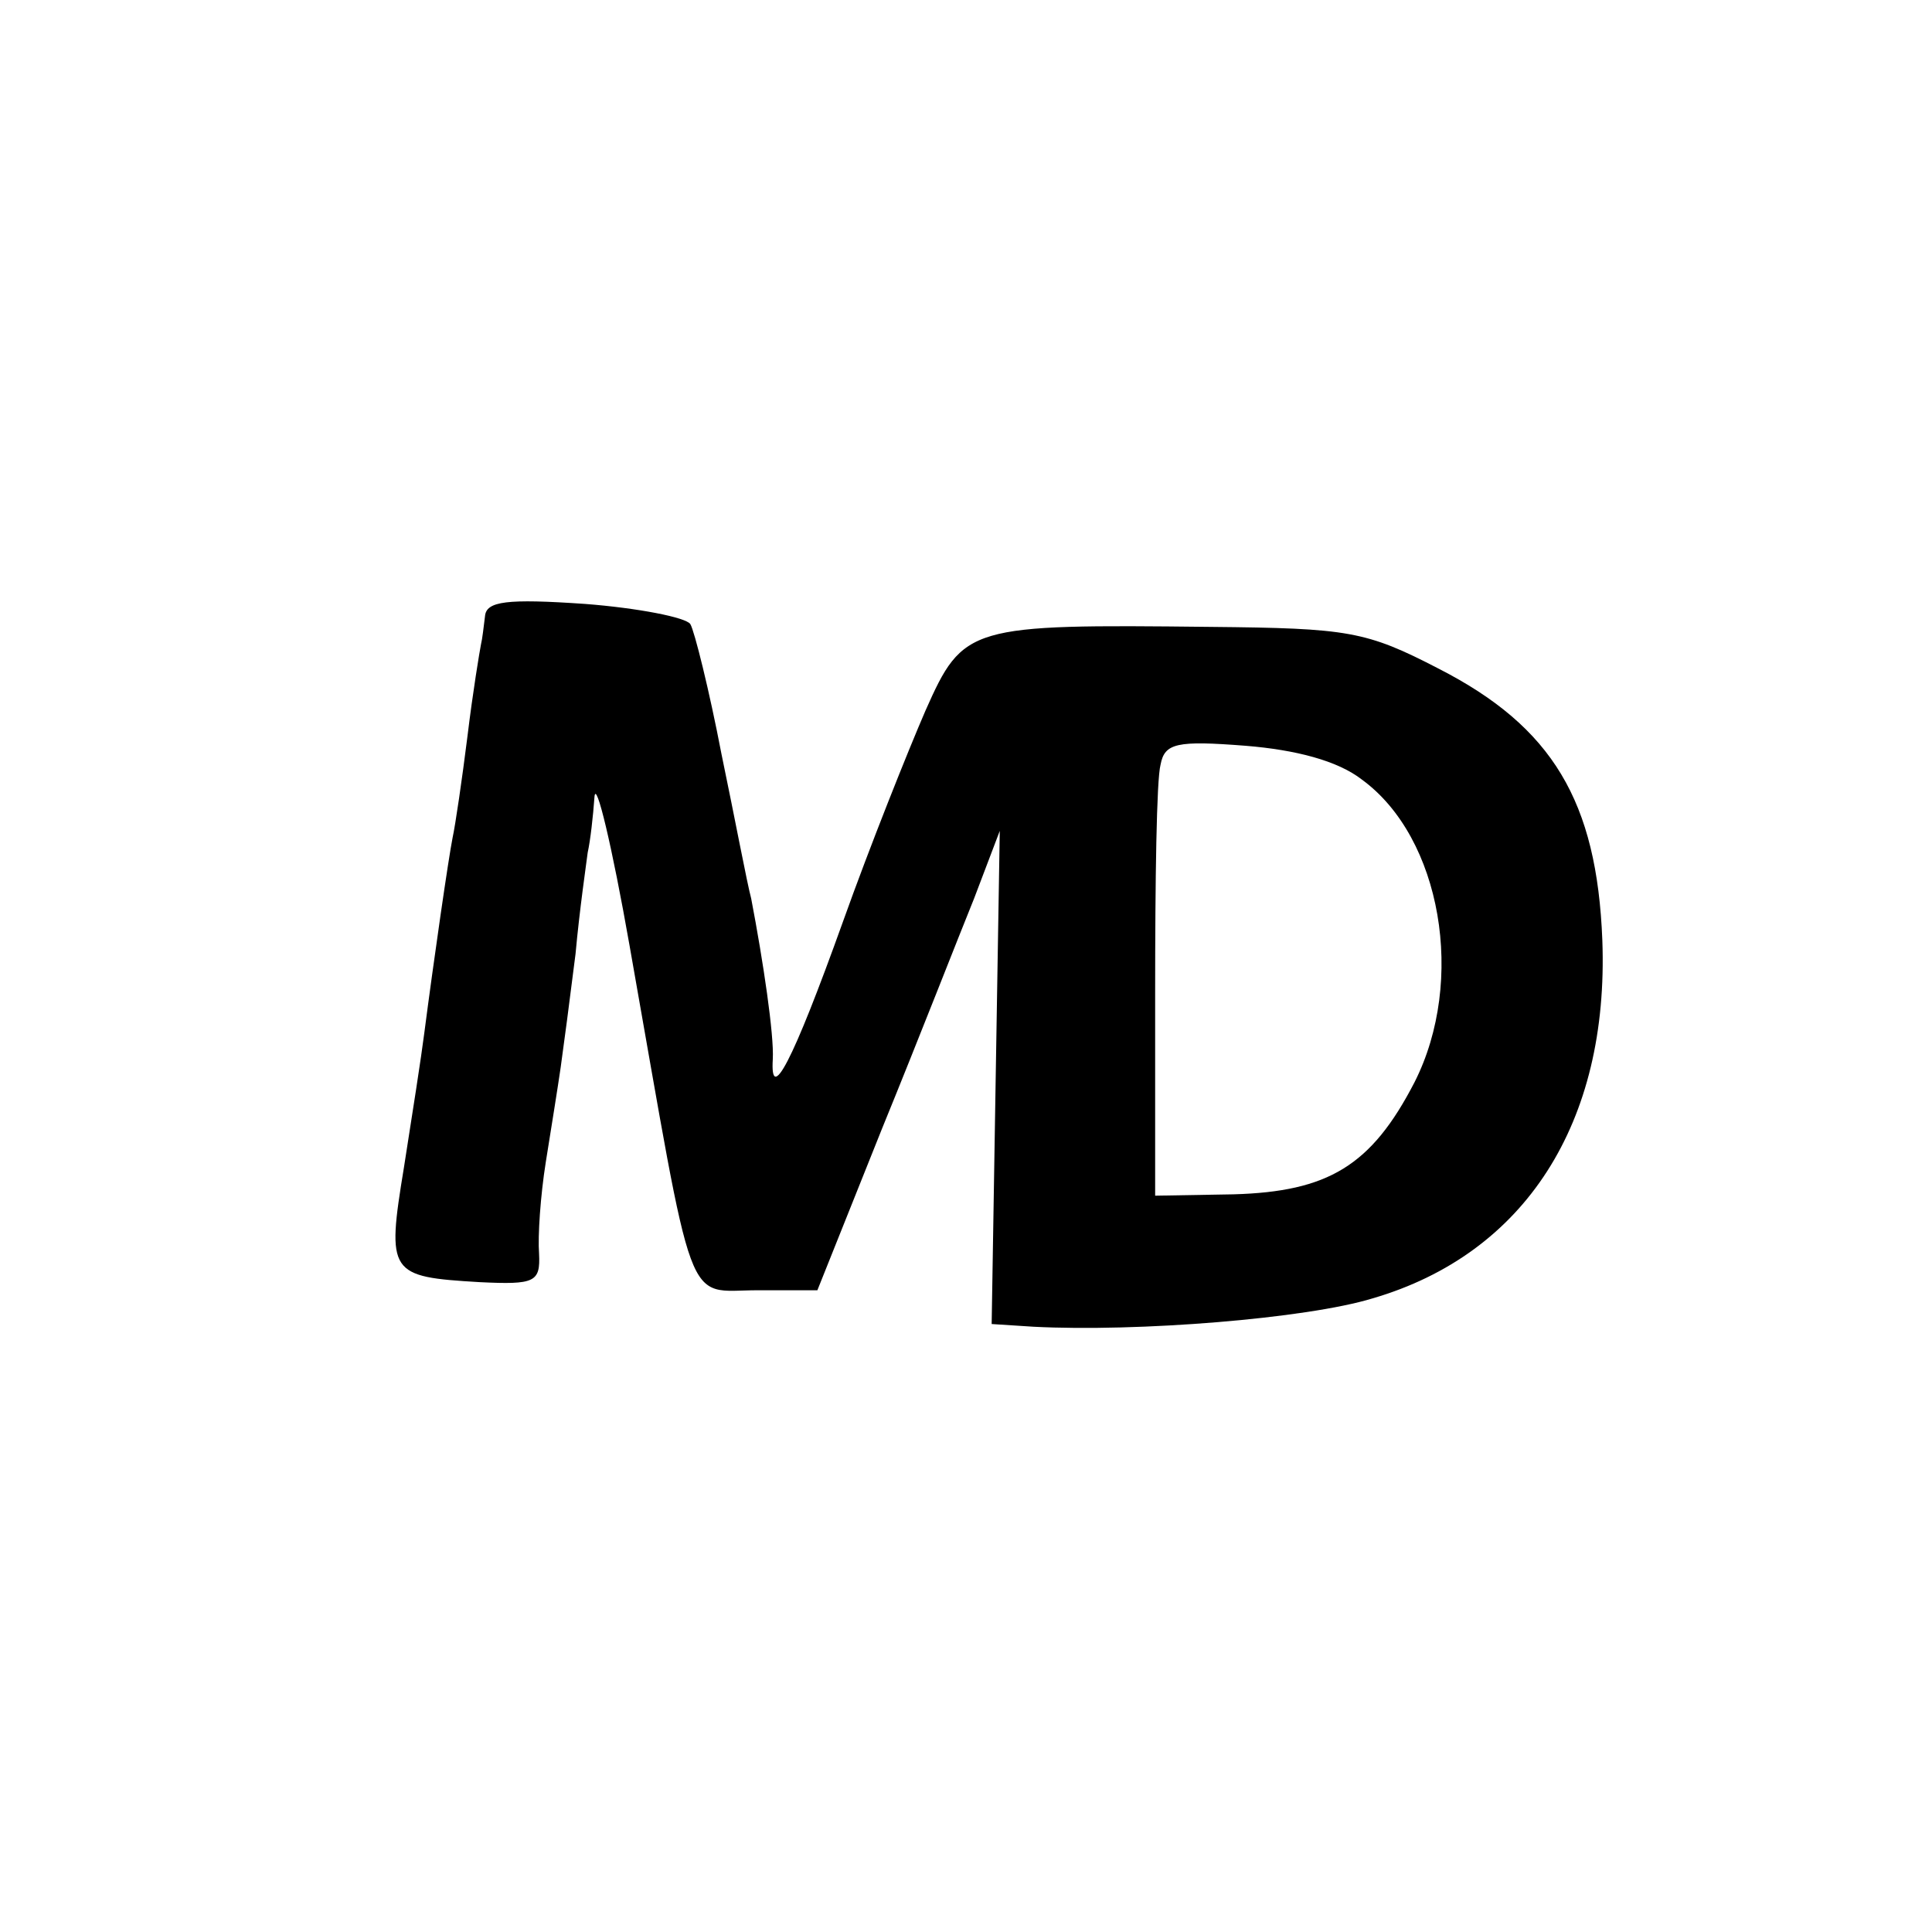 <?xml version="1.0" standalone="no"?>
<!DOCTYPE svg PUBLIC "-//W3C//DTD SVG 20010904//EN"
 "http://www.w3.org/TR/2001/REC-SVG-20010904/DTD/svg10.dtd">
<svg version="1.0" xmlns="http://www.w3.org/2000/svg"
 width="143pt" height="143pt" viewBox="0 0 143 143"
 preserveAspectRatio="xMidYMid meet">
<g transform="translate(0,143) scale(0.1,-0.1)"
fill="#000000" stroke="none">
<path d="M359 974 c-1 -8 -2 -17 -3 -21 -1 -5 -6 -35 -10 -68 -4 -32 -9 -66
-11 -75 -3 -15 -14 -91 -21 -145 -2 -16 -9 -61 -15 -99 -13 -79 -11 -81 56
-85 41 -2 45 0 44 21 -1 13 1 43 5 68 4 25 9 56 11 70 2 14 7 52 11 84 3 33 8
67 9 75 2 9 4 27 5 41 1 14 13 -36 26 -110 49 -277 40 -255 95 -255 l44 0 48
120 c27 66 57 143 68 170 l19 50 -3 -182 -3 -183 31 -2 c77 -4 202 6 251 21
113 33 175 130 170 265 -4 103 -37 158 -121 201 -54 28 -67 30 -169 31 -179 2
-183 1 -211 -62 -13 -30 -41 -100 -61 -156 -38 -106 -54 -135 -52 -102 1 18
-7 72 -16 119 -3 11 -12 59 -22 107 -9 47 -20 91 -23 96 -3 5 -39 12 -78 15
-58 4 -73 2 -74 -9z m649 -121 c59 -43 77 -149 39 -224 -32 -62 -64 -81 -134
-83 l-58 -1 0 150 c0 83 1 158 4 169 3 16 12 18 63 14 37 -3 68 -11 86 -25z"/>
</g>
</svg>
